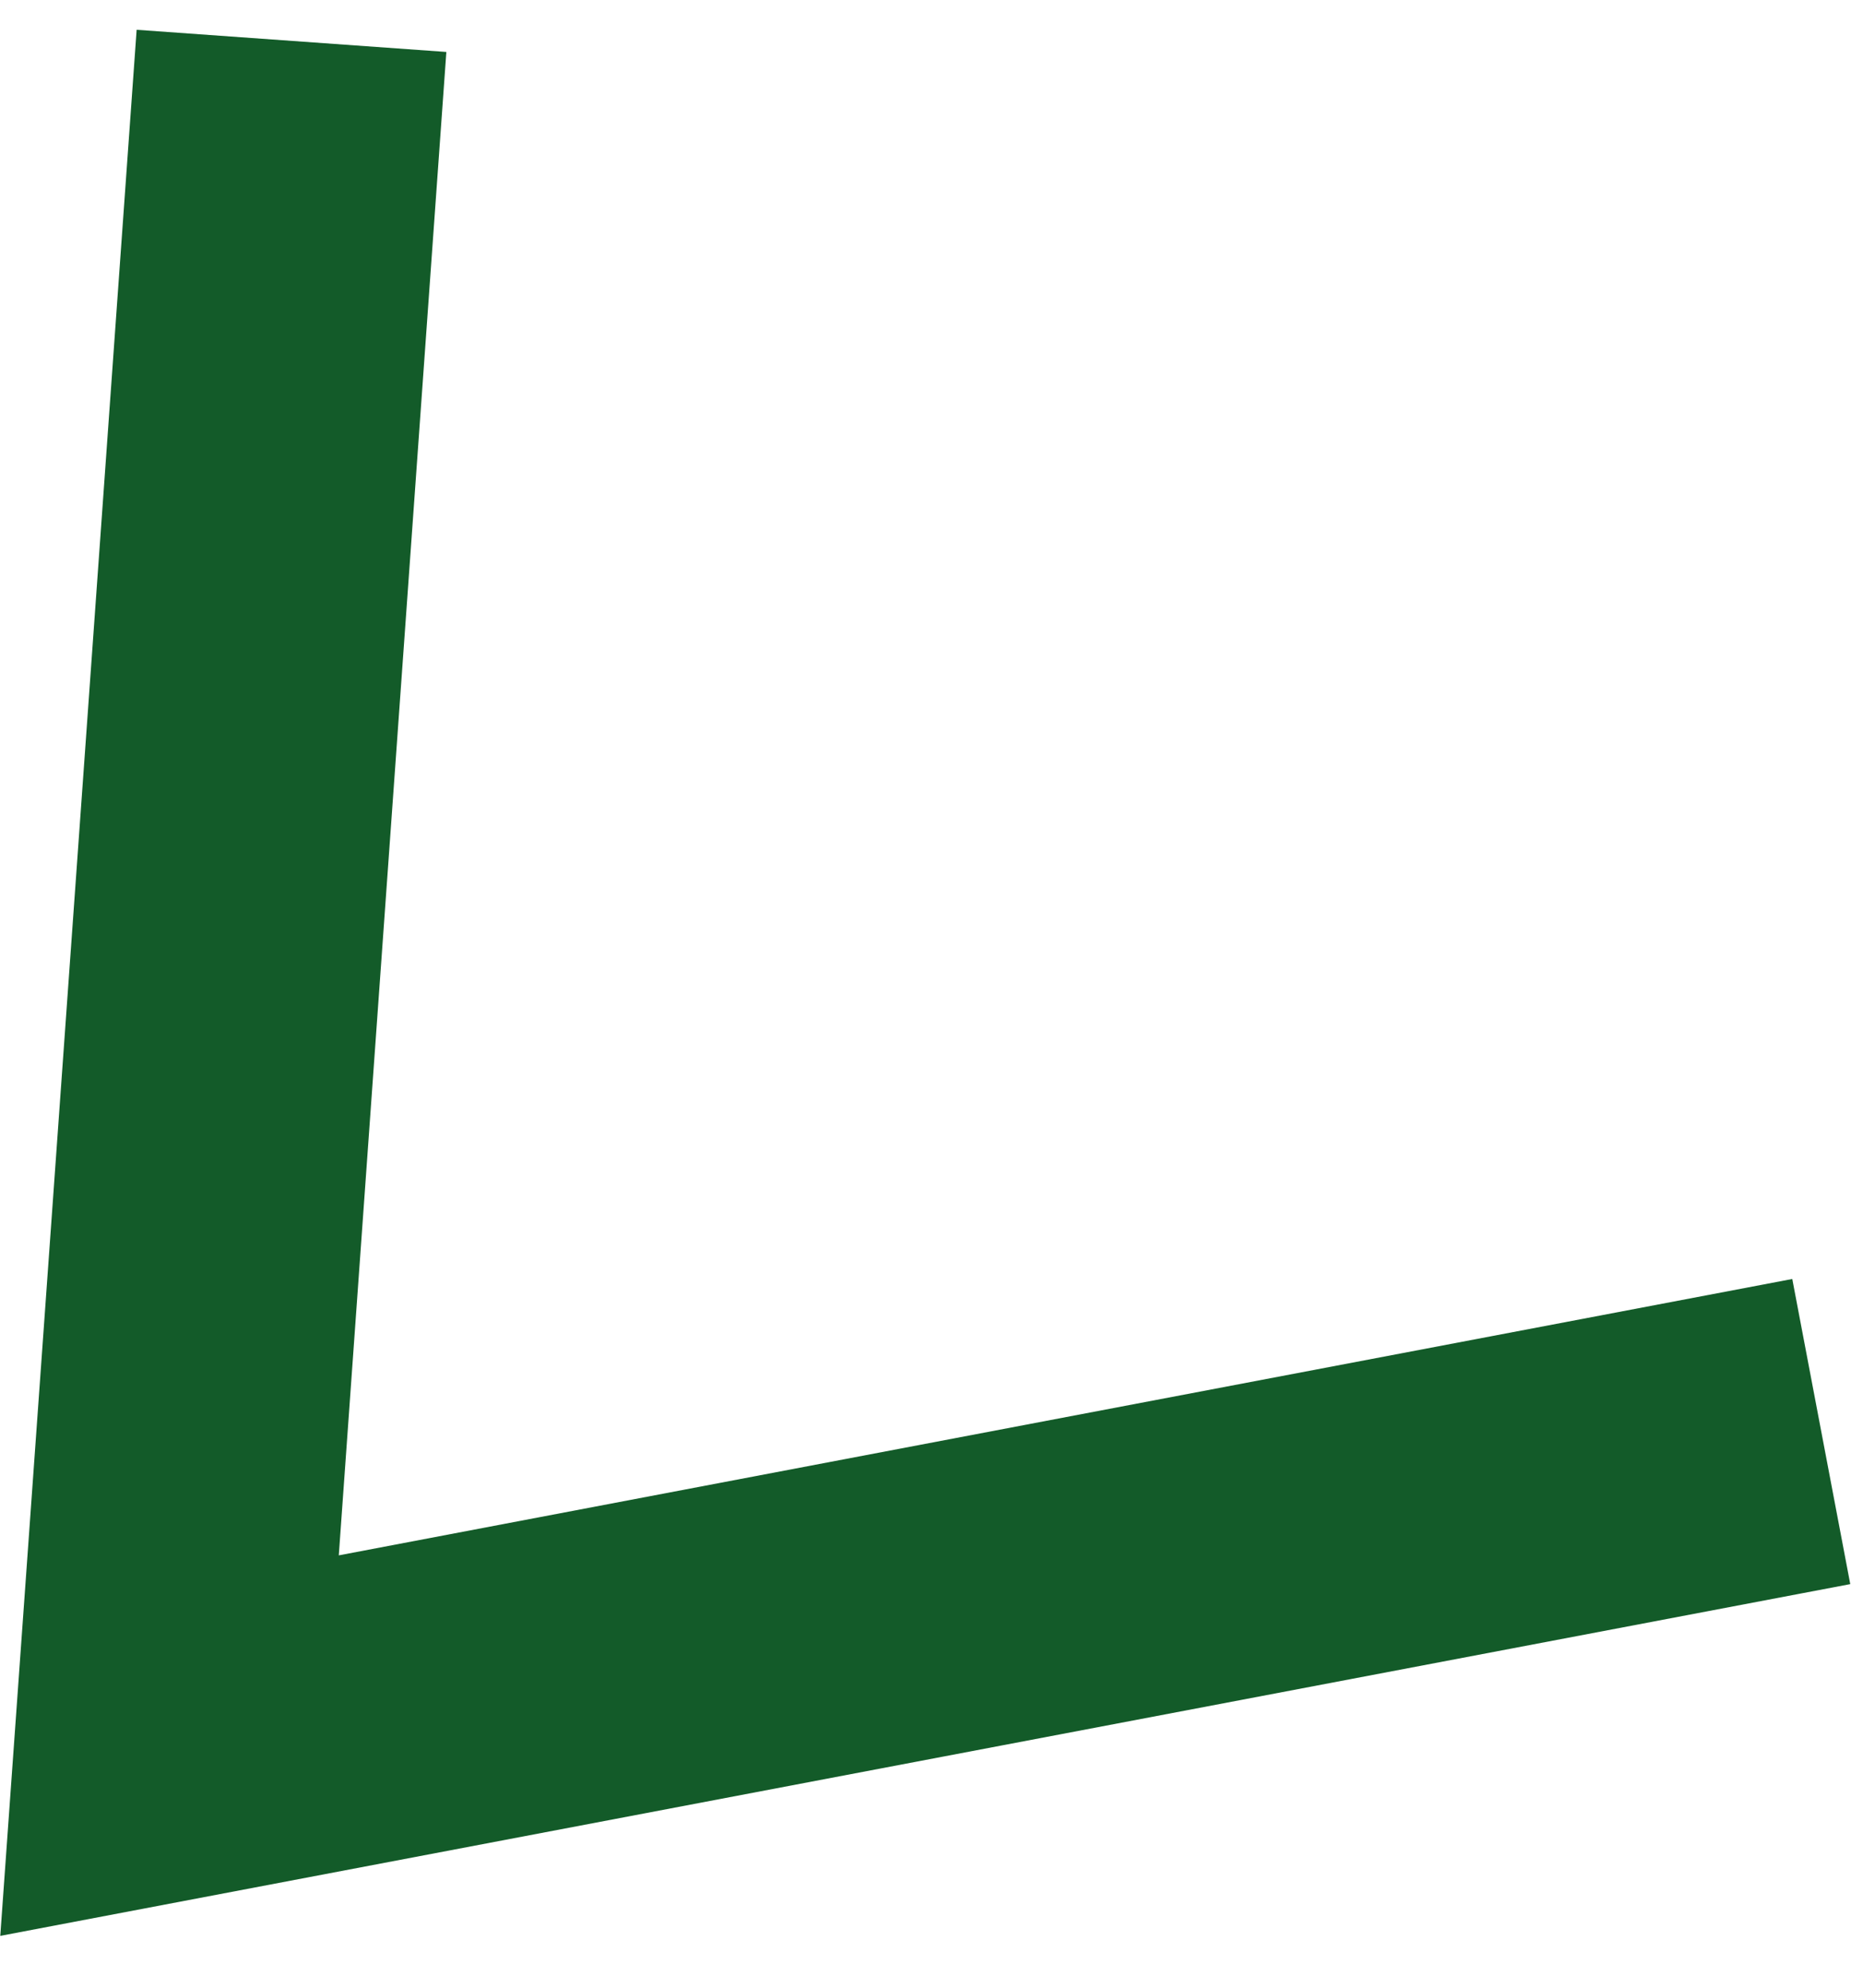 <svg width="15" height="16" viewBox="0 0 15 16" fill="none" xmlns="http://www.w3.org/2000/svg">
<path id="Vector 57" d="M2.347 0.329L1.365 14.051L14.664 11.523" stroke="#135B29" stroke-width="2.5"/>
</svg>
